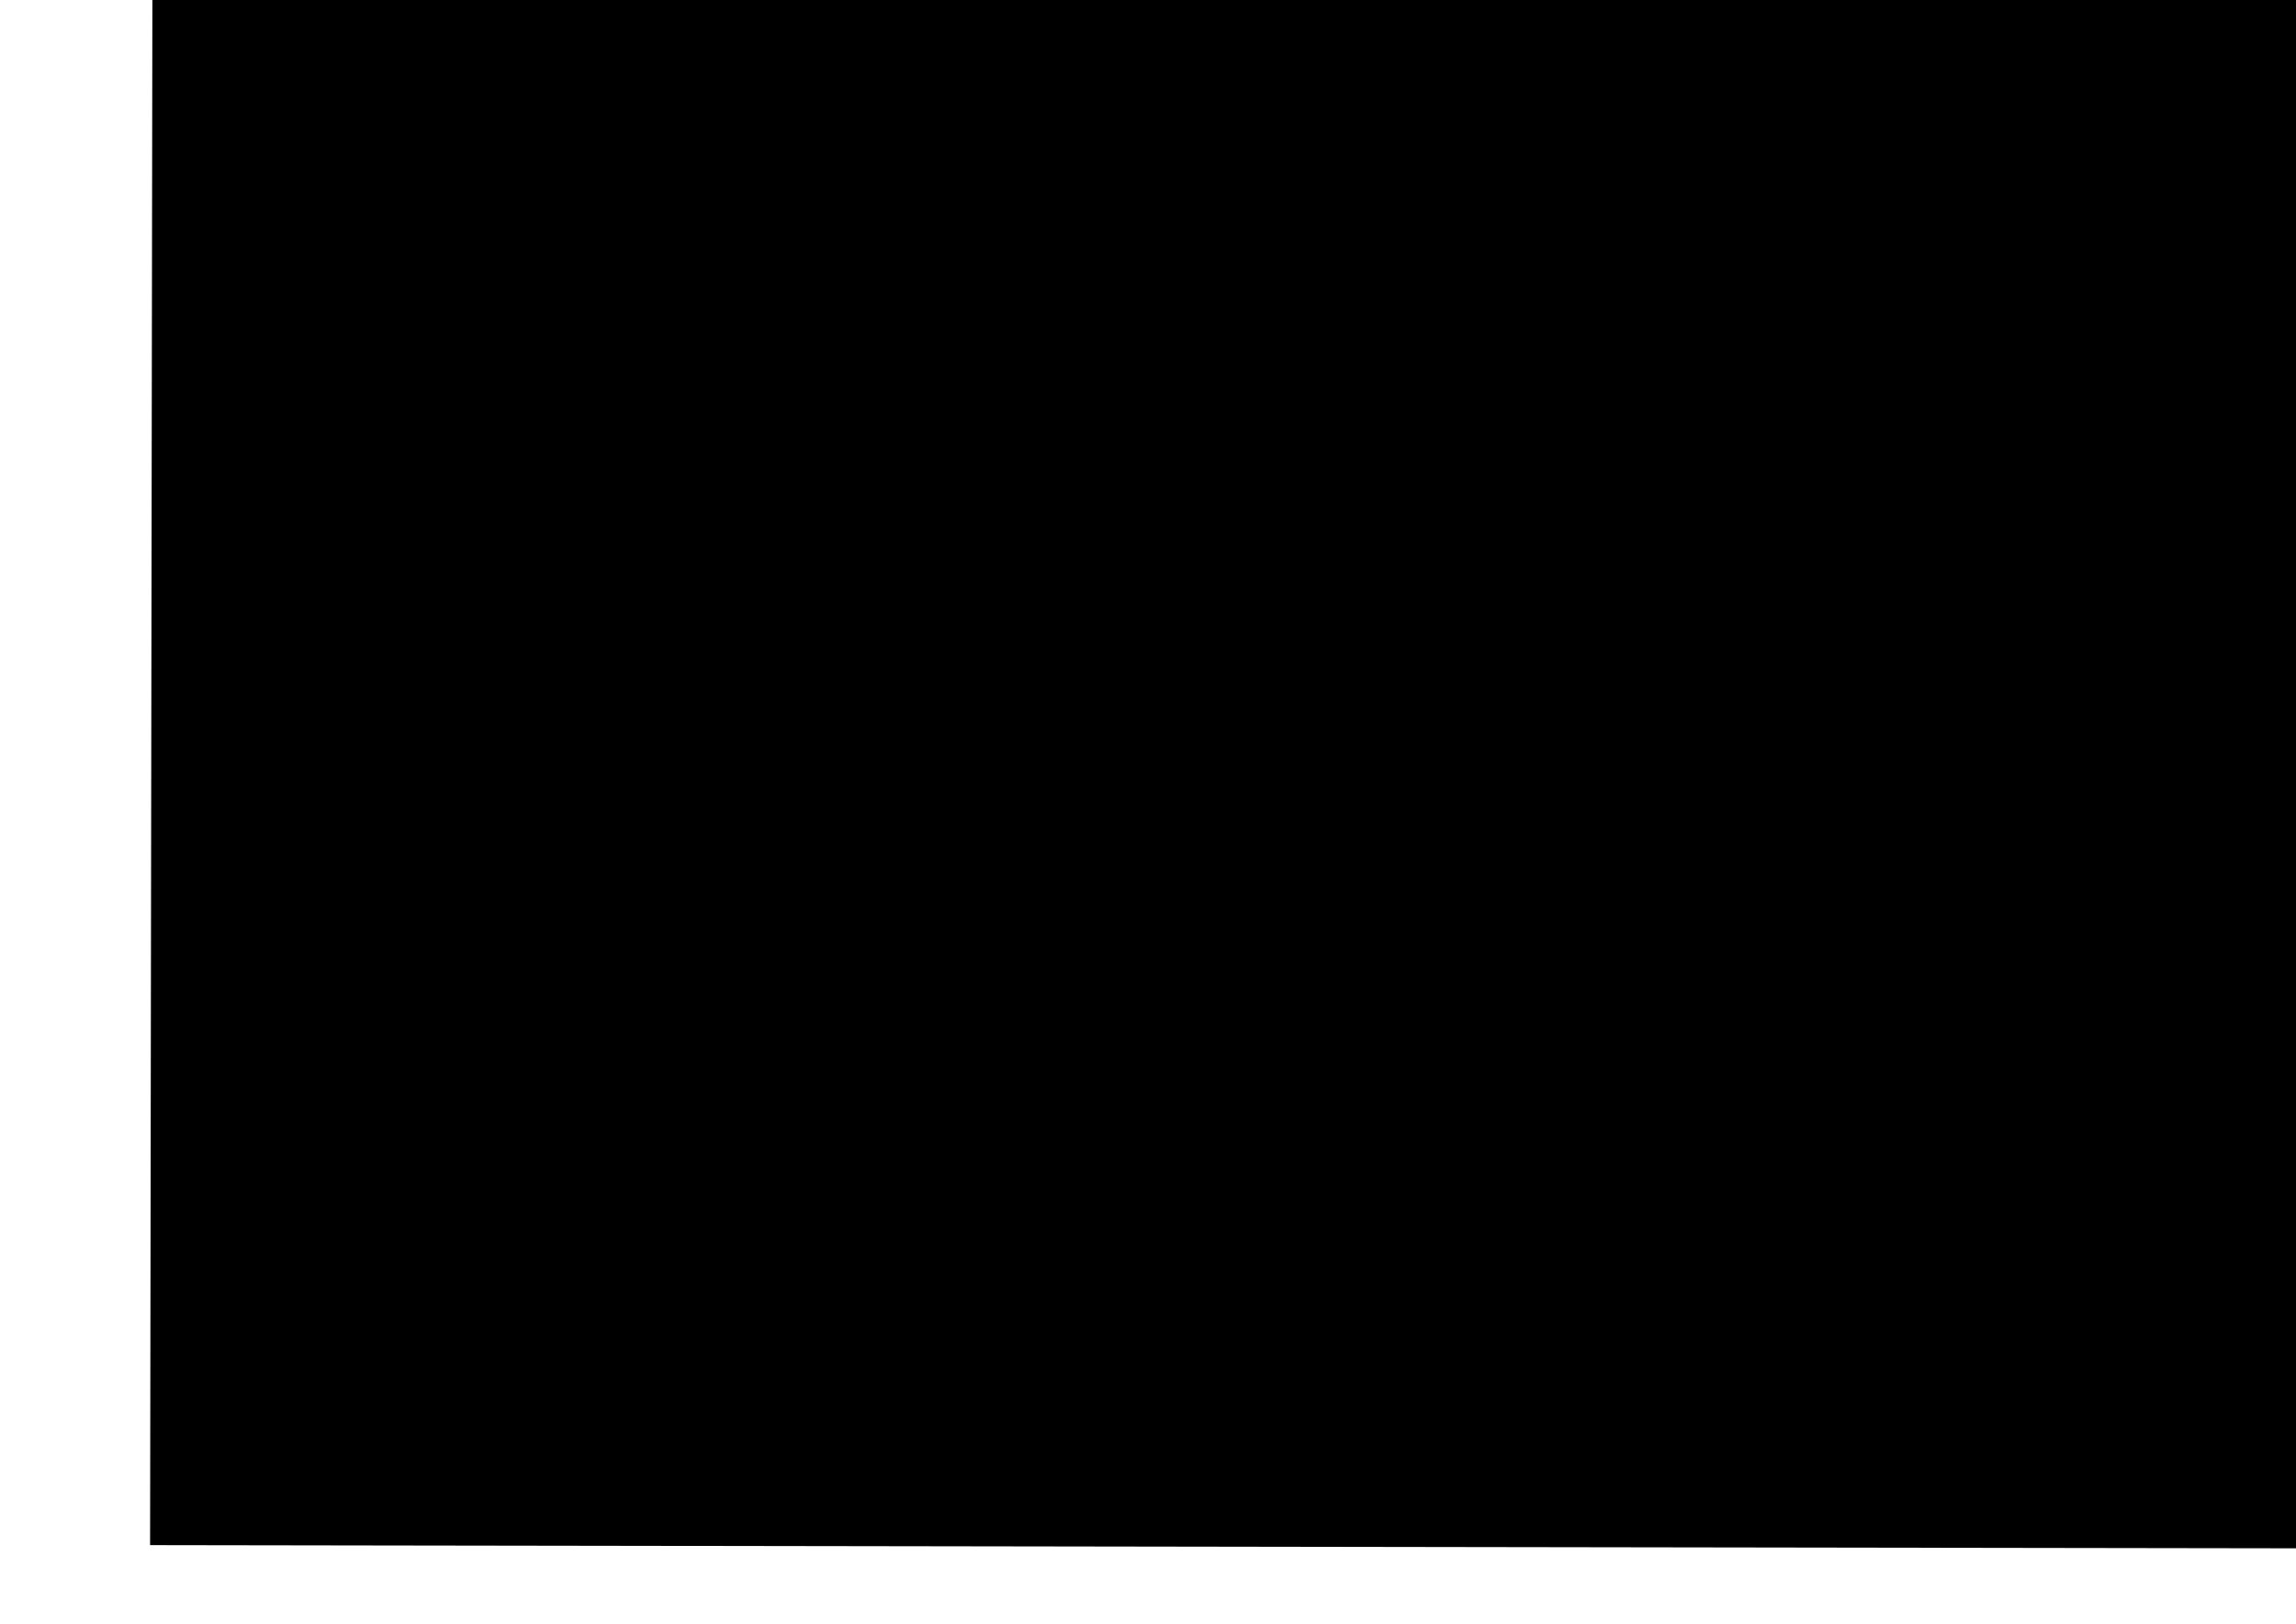<?xml version="1.0" encoding="UTF-8" standalone="no"?>
<!-- Created with Inkscape (http://www.inkscape.org/) -->

<svg
   xmlns:dc="http://purl.org/dc/elements/1.1/"
   xmlns:cc="http://creativecommons.org/ns#"
   xmlns:rdf="http://www.w3.org/1999/02/22-rdf-syntax-ns#"
   xmlns:svg="http://www.w3.org/2000/svg"
   xmlns="http://www.w3.org/2000/svg"
   xmlns:sodipodi="http://sodipodi.sourceforge.net/DTD/sodipodi-0.dtd"
   xmlns:inkscape="http://www.inkscape.org/namespaces/inkscape"
   width="420mm"
   height="297mm"
   viewBox="0 0 420 297"
   version="1.1"
   id="SVGRoot"
   inkscape:version="0.92.4 (5da689c313, 2019-01-14)"
   sodipodi:docname="mtGenomeSequence.svg"
   inkscape:export-filename="C:\Users\User\Desktop\welly-trevally\imagesFinal\mtGenome\mtGenomeSequence.png"
   inkscape:export-xdpi="314.47601"
   inkscape:export-ydpi="314.47601">
  <defs
     id="defs148" />
  <sodipodi:namedview
     id="base"
     pagecolor="#ffffff"
     bordercolor="#666666"
     borderopacity="1.0"
     inkscape:pageopacity="0.0"
     inkscape:pageshadow="2"
     inkscape:zoom="0.49497475"
     inkscape:cx="1018.1382"
     inkscape:cy="538.81835"
     inkscape:document-units="mm"
     inkscape:current-layer="layer1"
     showgrid="false"
     inkscape:window-width="1920"
     inkscape:window-height="1001"
     inkscape:window-x="-9"
     inkscape:window-y="-9"
     inkscape:window-maximized="1" />
  <g
     inkscape:label="Layer 1"
     inkscape:groupmode="layer"
     id="layer1">
    <flowRoot
       xml:space="preserve"
       id="flowRoot161"
       style="font-style:normal;font-variant:normal;font-weight:normal;font-stretch:semi-condensed;font-size:2.822px;line-height:1.25;font-family:'Lucida Console';-inkscape-font-specification:'Lucida Console, Semi-Condensed';font-variant-ligatures:normal;font-variant-caps:normal;font-variant-numeric:normal;font-feature-settings:normal;text-align:start;letter-spacing:0px;word-spacing:0px;writing-mode:lr-tb;text-anchor:start;fill:#000000;fill-opacity:1;stroke:none"
       transform="rotate(-89.915,154.611,128.177)"
       inkscape:export-filename="C:\Users\User\Desktop\welly-trevally\imagesFinal\taxonomy\alignmentCoi1.png"
       inkscape:export-xdpi="314.47601"
       inkscape:export-ydpi="314.47601"><flowRegion
         id="flowRegion163"
         style="font-style:normal;font-variant:normal;font-weight:normal;font-stretch:semi-condensed;font-size:2.822px;font-family:'Lucida Console';-inkscape-font-specification:'Lucida Console, Semi-Condensed';font-variant-ligatures:normal;font-variant-caps:normal;font-variant-numeric:normal;font-feature-settings:normal;text-align:start;writing-mode:lr-tb;text-anchor:start"><rect
           id="rect165"
           width="1594.021"
           height="1121.269"
           x="0"
           y="1.25"
           style="font-style:normal;font-variant:normal;font-weight:normal;font-stretch:semi-condensed;font-size:2.822px;font-family:'Lucida Console';-inkscape-font-specification:'Lucida Console, Semi-Condensed';font-variant-ligatures:normal;font-variant-caps:normal;font-variant-numeric:normal;font-feature-settings:normal;text-align:start;writing-mode:lr-tb;text-anchor:start" /></flowRegion><flowPara
         id="flowPara1298">GCTAGCGTAGCTCAATTAAAGCGTAACACTGAAGATGTTAAGATGGGCCCTAGAAAGCCCCGCGAGCACAAAGGCTTGGTCCTGACTTTACTGTCAGCTTTAGCTAGATTTACACATGCAAGTATCCGCCCCCCTGTGAGAATGCCCATAGTGCCCTTTT</flowPara><flowPara
         id="flowPara1300">CGGGAACAAGGAGCTGGTATCAGGCACACGAACGCGTAGCCCACAACACCTTGCTTAGCCACACCCCCAAGGGAATCCAGCAGTGATAAATATTAAGCCATAAGTGAAAACTTGACTTAGTTAAAGCTAAGAGAGCCGGTAAAACTCGTGCCAGCCACCG</flowPara><flowPara
         id="flowPara1302">CGGTTATACGAGAGGCTCAAGTTGACAGACAACGGCGTAAAGAGTGGTTAAGGAAAATATTTAACTAAAGCGGAACATCCTCATAACTGTCATACGCTTCCGAGGAAATGAACCCCAACTACGAAGGTGGCTTTACTTAACCTGAATCCACGAAAGCTAA</flowPara><flowPara
         id="flowPara1304">GAAACAAACTGGGATTAGATACCCCACTATGCTTAGCCTTAAACTTTGATTACCTATCACATCAAACATCCGCCCGGGGATTACGAACATTAGTTTAAAACCCAAAGGACTTGGCGGTGCTTAACATCCACCTAGAGGAGCCTGTTCTAGAACCGATAAC</flowPara><flowPara
         id="flowPara1306">CCCCGTTCAACCTCACCCTCTCTAGTTTATTCCGCCTATATACCACCGTCGTCAGCTTACCCTGTGAAGGTCTAACAGTAAGCACAATTGGTACAACCCAAAACGTCAGGTCGAGGTGTAGTGTATGAGAGGGGAAGAAATGGGCTACATTCGCTATCTG</flowPara><flowPara
         id="flowPara1308">TCAGCGAATAACGAATGATGCATTGAAACATGCAACTGAAGGAGGATTTAGCAGTAAGCAGAAAGTAGAGCGTTCCGCTGAAACCGGCTCTTAAGCGCGCACACACCGCCCGTCACCCTCCCCGAGCTCCTGGCCCTAAATTTACTTAAAACCCAACATA</flowPara><flowPara
         id="flowPara1310">TGCGAAGGAGAGGAAAGTCGTAACATGGTAAGCGTACCGGAAGGTGCGCTTGGTAAAACCAGAGCGTAGCTAAAGTAGAAAAGCATCTCCCTTACACTGAGAAGTTATCCGTGCAAGTCGGATCGCCCTGACGCCTATTAGCTAGCCCCACCAGCCAAAA</flowPara><flowPara
         id="flowPara1312">TCAACAAAAAAACATAAATAAACCCAAAAGCACTAGACCCCTAGTAAACAAAGCATTTTTCCTCCCTAGTATGGGCGACAGAAAAGGACCTTGAAGGCGCAATAGAAAAAGTACCGCAAGGGAAAGCTGAAAGAGATATGAAACAGACCAGTAAAGCCAA</flowPara><flowPara
         id="flowPara1314">GAAAAGCAGAGATTATCCCTCGTACCTTTTGCATCATGATTTAGCCAGTATCTTCAAGCGAAGAGAACTTTAGTTTGAAACCCCGAAACTGCGTGAGCTACTCCAAGACAGCCTATTTATAGGGCAAACCCGTCTCTGTGGCAAAAGAGTGGGAAGAGCT</flowPara><flowPara
         id="flowPara1316">TCGAGTAGGGGTGACAGACCTATCGAACCCAGTTATAGCTGGTTGCCCGGGAATTGGATAGAAGTTCAGCCTCACAGCTTCTCCCTTCATATTTATTTTAACCACCAAACGATTTAAGAGAAACCATGAGAGTTAGTCAAAGGGGGTACAGCCCCTTTGA</flowPara><flowPara
         id="flowPara1318">ACAAAGACACAACTTTTTTAGGAGGATAAAGATCACAATTTTTAAGGCAAAATGTTCCGGTGGGCCTAAAAGCAGCCATCCCAATAGAAAGCGTTAAAGCTCGAACATAATCTGATCTTTCCCCATATTCTGATATTTATATCTTAATCCCCTAACATTA</flowPara><flowPara
         id="flowPara1320">CCGGGCCTCCCCATGCACCCATGGGGGCGACCCTGCTAGAATGAGTAATAAGAGAGCCCCCTCTCTCCCAGCACATGTGTAAATCGGAACGGACCCACCACCGAATAATAACGGCCCCAAACAAAGAGGGCACTGGACAAACGCGCAAACAAACTAGAAA</flowPara><flowPara
         id="flowPara1322">ATCGTCCTAAAATAACCGTTAACCCCACACTGGTGTGCCCACCGGGAAAGACTAAAAGAAAGAGAAGGAACTCGGCAAACAAAATCTTAAAGCCTCGCCTGTTTACCAAAAACATCGCCTCTTGCAAAACCAAAGAATAAGAGGTCCCGCCTGCCCAGTG</flowPara><flowPara
         id="flowPara1324">ACAATATGATTCAACGGCCGCGGTATTTTGACCGTGCAAAGGTAGCGTAATCACTTGTCTTTTAAATGAAGACCTGTATGAATGGCATAACGAGGGCTTAACTGTCTCCTTTTTCCAGTCAATGAAATTGATCTCCCCGTGCAGAAGCGGAGATACAAAC</flowPara><flowPara
         id="flowPara1326">ATAAGACGAGAAGACCCTATGGAGCTTTAGACACCAAGACAGATCATGTTAAACACCCCTTAACAAAGACCTGAACCTAATGATTCCCTGTCCTAATGTCTTCGGTTGGGGCGACCATGGGGAAGCACAAAACCCCCATGTGGAATAGGAGAACAACCCC</flowPara><flowPara
         id="flowPara1328">ATATTATTTCCCCTCCTCCCACAAGCAAGAGCTACAACTCTAGCTAACAGAATTTCTGACCTTATATGATCCGGCATACGCCGATCAACGGACCAAGTTACCCTAGGGATAACAGCGCAATCCCCTTTTAGAGCCCATATCGACAAGGGGGTTTACGACC</flowPara><flowPara
         id="flowPara1330">TCGATGTTGGATCAGGACATCCTAATGGTGCAGCCGCTATTAAGGGTTCGTTTGTTCAACGATTAAAGTCCTACGTGATCTGAGTTCAGACCGGAGTAATCCAGGTCAGTTTCTATCTATGAAGTGAGCTTTTCTAGTACGAAAGGACCGAAAAGAAGGG</flowPara><flowPara
         id="flowPara1332">GCCCATGCTTTAGGCACGCCTCCCCCTTACCTAATGAGAACATCTAAACTAGGCAAAAGGGCACATCCCCCATGCCTAAGAGAATGGCATGTTAGAGTGGCAGAGCCCGGCAATTGCAAAAGGCCTAAGCCCTTTAAACAGGGGTTCAAATCCTCTCCCT</flowPara><flowPara
         id="flowPara1334">AACTATGATTACAGCACTAATTACCCACTTACTCAATCCACTGGCCTTCATCGTCCCCGTCCTCTTGGCCGTTGCCTTCCTTACTCTGATCGAACGAAAAGTTTTAGGCTACATACAATTACGAAAAGGCCCTAACGTAGTCGGGCCCTACGGACTCCTC</flowPara><flowPara
         id="flowPara1336">CAGCCCATTGCCGATGGTGTAAAACTTTTCATTAAAGAGCCTGTACGACCATCCACCGCCTCCCCAGTTCTCTTCCTCCTAGCACCCATATTAGCATTAACACTAGCCCTTACACTCTGAGCGCCGATACCCCTTCCCTACCCCGTGGCCGACCTTAACC</flowPara><flowPara
         id="flowPara1338">TCGGCATTCTCTTTATCCTCGCACTATCAAGCCTTGCCGTATACTCAATTCTAGGCTCAGGTTGAGCATCAAACTCAAAATACGCCCTGGTAGGGGCCATTCGAGCCGTAGCCCAAACCATTTCCTATGAAGTTAGCTTAGCCCTAATCTTATTAAACAT</flowPara><flowPara
         id="flowPara1340">TATCATCTTCTCAGGAGGCTTTACCCTACAAACCTTTAACACCGCTCAAGAAAGCATTTGACTTGTAATACCTGCATGACCCCTTGCCGCTATGTGATACATCTCAACCCTGGCTGAAACCAACCGAGCCCCCTTTGACCTGACAGAGGGTGAGTCCGAA</flowPara><flowPara
         id="flowPara1342">CTAGTCTCCGGCTTTAATGTAGAGTATGCGGGGGGCCCCTTCGCTCTCTTTTTCTTAGCTGAATACGCCAACATCCTTCTTATAAACACACTATCAGCCACACTCTTCTTAGGTGCCTCACACATCCCTACCATCCCCGAGCTCACAGCAGTAAATCTGA</flowPara><flowPara
         id="flowPara1344">TAACTAAGGCAGCTCTACTATCAATCGTCTTCCTCTGAGTTCGGGCATCCTACCCCCGTTTCCGATACGACCAGCTCATGCACCTTATCTGAAAGAACTTCCTACCCCTTACCCTCGCATTCGTCATCTGACACCTTGCCCTCCCCATCGCGTTTGCAGG</flowPara><flowPara
         id="flowPara1346">ACTACCCCCTCAACTCTAACGCTAGGAGCTGTGCCTGAAGCAAAGGACCACTTTGATAGAGTGAATTATGGGGGTTAAAGTCCCCCCAACTCCTTAGAAAGAAGGGATTTGAACCCTACCTGAAGAGATCAAAACTCTTAGTGCTTCCACTACACCACTT</flowPara><flowPara
         id="flowPara1348">CCTAGCAGGGTCAGCTAACTAAGCTCTTGGGCCCATACCCCAAACATGTAGGTTAAAGTCCTTCCTCTGCTAATGAACCCCTACATTCTAGCTATCTTATTATTTGGTTTAGGCCTAGGGACCACAATTACATTCGCAAGCTCACACTGATTACTTGCAT</flowPara><flowPara
         id="flowPara1350">GGATAGGGCTAGAAATTAACACTCTAGCCATCATCCCCCTAATAGCCCAACAACACCACCCCCGAGCGGTCGAAGCAACCACGAAGTATTTTCTTACACAAGCCACAGCGGCCGCCATACTCCTGTTTGCCAGCACAGCCAACGCCTGACTAACCGGCCA</flowPara><flowPara
         id="flowPara1352">ATGAGACATTCAACAAATGACCCACCCGCTGCCAATCACGATAATTACCCTGGCCCTAGCCCTCAAAATTGGACTTGCCCCCCTACACGCGTGACTTCCCGAAGTTCTCCAAGGTCTGGACCTAACCACAGGGCTTATCTTGGCCACATGGCAAAAACTT</flowPara><flowPara
         id="flowPara1354">GCGCCCTTCGCCCTGCTCCTTCAGCTCAAATCCATCAACCCTGGTTTATGAATTACTCTTGGCATTCTCTCCACCCTACTGGGTGGCTGAGGGGGATTAAGCCACACACAACTGCGCAAGATCCTCGCATTTTCCTCCATCGCCCACCTTGGCTGAATAA</flowPara><flowPara
         id="flowPara1356">TCCTCATTATTCAATTTTCTCCCTCTTTAACCCTACTTACCCTCCTCACCTACTTTGTTATAACCTTTTCGGCTTTCCTAGTATTCAAGTTAAACAAAGCAACAAACGTAAATTCCCTTGCGATCTCCTGAGCTAAGGCCCCTATTATCACCTCATTGAC</flowPara><flowPara
         id="flowPara1358">CCCCCTTGTCCTACTTTCCTTAGGAGGCCTCCCCCCATTAACAGGATTTATGCCAAAATGACTTATTCTCCAAGAACTAACAAAGCAGGATCTCCCTGTCCTAGCCACTTTCGCCGCATTAACCGCCCTACTGAGCTTATACTTCTACCTCCGCCTCTCG</flowPara><flowPara
         id="flowPara1360">TACGCAATAACCCTAACAATATTTCCAAATAACCTAACAGGGACCACCCCATGACGCTTCCATACCTCCCAGCTCAGCCTTCCACTGGCAATTTCTACCTCCGCTACCATCCTCCTCCTCCCTCTAACCCCCACCATCACAGCCTCCCTCATCCCCTAGG</flowPara><flowPara
         id="flowPara1362">GACTTAGGATAGCACAAAACCAAGAGCCTTCAAAGCCCTAAACGGGAGTGAAAATCTCCCAGTCCCTGATAAGACTTGCGGGATACTAACCCACATCTCCTGCATGCAAAACAGACACTTTAATTAAGCTAAAGCCTTACTAGATAGGCAGGCCTCGATC</flowPara><flowPara
         id="flowPara1364">CTACAAAGTCTTAGTTAACAGCTAAGCGCCCAAGCCAGCGAGCATCTATCTACTTTCCCCGCCTAGCCTCCAGCAAGATAGGCGGGGAAAGCCCCGGCAGGAAATTAGCCTGCATCTTAAGATTTGCAATCTTATATGTAGTACACCTCAGAGCTTGGTA</flowPara><flowPara
         id="flowPara1366">AGAAGAGGATTCAAACCTCTGTCTATGGGGCTACAATCCACCGCTTAAAACTCAGCCATCCTACCTGTGGCAATCACACGCTGATTTTTCTCAACCAATCACAAAGACATCGGCACCCTATATCTAGTATTTGGTGCTTGAGCCGGAATAGTAGGAACAG</flowPara><flowPara
         id="flowPara1368">CTTTAAGCCTACTTATTCGAGCAGAACTAAGCCAACCTGGCGCCCTTCTAGGGGACGACCAAATTTATAACGTAATTGTTACGGCCCACGCCTTCGTAATAATTTTCTTTATAGTAATGCCAATTATGATCGGAGGGTTCGGAAACTGACTTATCCCCCT</flowPara><flowPara
         id="flowPara1370">AATGATCGGGGCCCCTGACATGGCATTCCCTCGGATAAATAATATGAGCTTCTGACTTCTCCCCCCTTCCTTCCTCCTACTCTTAGCCTCATCAGGCGTTGAGGCTGGGGCAGGAACTGGTTGAACAGTATATCCCCCACTAGCTGGCAATCTTGCCCAC</flowPara><flowPara
         id="flowPara1372">GCCGGGGCTTCCGTAGATTTAACCATCTTTTCCCTCCACTTAGCAGGGGTTTCATCAATCCTGGGGGCTATTAATTTTATTACCACTATCATTAACATGAAACCTCCCGCAGTATCAATATATCAAATTCCACTATTTGTTTGAGCTGTCCTAATTACAG</flowPara><flowPara
         id="flowPara1374">CCGTCCTTCTTCTTCTGTCCCTCCCTGTCCTAGCTGCTGGCATCACAATGCTTTTAACCGACCGAAATCTAAACACTGCTTTCTTCGATCCAGCAGGAGGTGGAGACCCCATTCTCTACCAACATTTATTCTGATTCTTCGGACACCCAGAAGTTTACAT</flowPara><flowPara
         id="flowPara1376">TCTAATTCTTCCAGGTTTTGGAATAATCTCGCATATTGTTGCCTACTATTCTGGTAAAAAAGAACCTTTCGGGTACATGGGAATGGTGTGAGCCATGATGGCCATCGGCCTCTTAGGTTTCATTGTTTGAGCCCACCATATGTTTACTGTCGGAATAGAC</flowPara><flowPara
         id="flowPara1378">GTTGATACACGTGCATACTTTACGTCGGCCACTATAATTATTGCCATCCCAACCGGTGTAAAAGTCTTCAGCTGACTGGCCACCCTTCACGGAGGAAACATTAAATGAGAAACACCAATGCTATGAGCACTTGGGTTCATTTTCTTGTTCACAGTAGGGG</flowPara><flowPara
         id="flowPara1380">GACTAACAGGAATTGTCCTAGCAAATTCTTCCCTGGACATCGTTCTTCACGACACATACTACGTAGTAGCCCACTTCCACTACGTTCTCTCAATGGGTGCTGTATTCGCGATTGTTGCTGGCTTCGTACACTGATTCCCTCTTTTTACAGGCTATACCCT</flowPara><flowPara
         id="flowPara1382">ACACGACACATGAACTAAGGTACACTTTGGTGTAATATTCCTGGGAGTAAACTTAACCTTCTTCCCTCAACACTTCCTAGGACTCGCTGGAATGCCCCGGCGATACTCGGATTACCCCGACGCCTACACCCTGTGAAATACAGTCTCCTCAATCGGGTCT</flowPara><flowPara
         id="flowPara1384">TTAGTCTCTCTTGTTGCAGTTATTATGTTCCTCTTTATTCTTTGAGAAGCATTCGCTGCAAAACGTGAAGTCCTTTCAGTAGAACTCACGGCAACTAACGTAGAGTGACTCCACGGCTGCCCACCCCCTTACCACACATTTGAAGAGCCAGCTTTTGTCC</flowPara><flowPara
         id="flowPara1386">AAATCCGATCAAACTAACGAGAAAGGGAGGAGTTGAACCCCCATCAATTGGTTTCAAGCCAACCACATAACCGCTCTGTCACTTTCTTCATAAGACACTAGTAAAATGTCATTACATTGCCTTGTCAAGGCAAAATTGCGGGTTAAACCCCCGCGTGTCT</flowPara><flowPara
         id="flowPara1388">TGAACTTTAATGGCACATCCCTCCCAACTTGGATTTCAAGACGCAGCTTCGCCCTTAATAGAAGAGCTCCTACACTTCCACGACCACGCTTTAATAATTGTCTTCTTAATCAGCACACTGGTACTTTACATTATTGTGGCTATAGTAACTGCTAAATTTA</flowPara><flowPara
         id="flowPara1390">CAGATAAACTAATCTTGGACTCCCAAGAAATTGAAATTATTTGAACTATTCTCCCAGCTATTATTCTTATCCTCATCGCCCTCCCATCTCTTCGAATTCTTTACCTAATAGACGAAATTAACGACCCCCATTTAACTATCAAAGCTATGGGCCACCAATG</flowPara><flowPara
         id="flowPara1392">ATACTGAAGCTACGAGTATACGGATTATGAAGATCTTGGATTTGACTCCTACATAATTCCCACACAAGACCTGACCCCCGGACAATTCCGCCTCCTAGAAGCAGACCATCGAATGGTAATCCCAGTAGACTCCCCCATTCGAGTCCTTATCTCCGCCGAG</flowPara><flowPara
         id="flowPara1394">GACGTTCTTCACTCATGAGCCCTCCCCGCCCTAGGAGTTAAAGTTGACGCAGTCCCTGGACGATTAAATCAAACCACCTTTATTGTTAACCGCCCCGGAGTCTACTATGGTCAATGCTCTGAAATTTGTGGAGCAAACCATAGCTTTATACCTATTGTAG</flowPara><flowPara
         id="flowPara1396">TAGAAGCCGTTCCTCTAGAACACTTTGAAAACTGAACCTCATCAATAATTGAAGACGCCTCGCTAAGAAGCTAAATTGGTACAAAGCGTTAGCCTTTTAAGCTAAAAATTGGTGACTACCTACCACCCTTAGCGGCATGCCTCAGCTTAACCCCGCGCCT</flowPara><flowPara
         id="flowPara1398">TGATTCGCAATCTTAACTTTTTCTTGATTAGTTTTCCTTGTCGTTATACCCCCTAAAGTAATAGCCCACACTTTCCCAAACGAACCCGCCTCTCAAAACACAGAGAAGCCCAAAACAGACCCCTGAACCTGACCATGATAGCAAGTTTCTTCGACCAGTT</flowPara><flowPara
         id="flowPara1400">TAGTTCTCCAGTTTGTTTGGGTATTCCCCTAATTGCCCTCGCCCTAACCCTTCCATGAATTCTCTTTCCCGCCCCCACACCCCGCTGATTAAATAACCGCCTATTAACTCTTCAAGGATGATTCATTAACCAGTTTACCCTACAACTTCTTTTACCTTTA</flowPara><flowPara
         id="flowPara1402">GGTCCACGAGGACACAAATGAGCAGCCCTATTTACCTCCTTAATAATCTTCCTAATCACCCTTAATATACTAGGCCTCCTCCCCTACACGTTTACCCCAACCACTCAACTTTCTCTCAATATAGGCCTAGCAGTTCCCCTTTGACTCGCCACTGTGATTA</flowPara><flowPara
         id="flowPara1404">TTGGAATGCGAAACCAGCCCACCCACGCCCTCGCCCATCTTCTGCCAGAAGGAACTCCAACCCCTCTAATCCCTGTCCTAATCATCATCGAAACAGTCAGCTTGTTCATTCGCCCCGTGGCCCTAGGCGTTCGACTCACAGCTAACCTCACAGCCGGCCA</flowPara><flowPara
         id="flowPara1406">TCTCCTGATTCAACTCATCGCTACAGCCGCATTTGTTCTTCTCCCCCTAATACCAACCGTAGCCATCCTCACAACCATTCTTTTATTCATACTCACCCTTCTAGAAGTAGCAGTCGCAATGATTCAGGCATACGTGTTCGTCCTTCTATTAAGCCTTTAC</flowPara><flowPara
         id="flowPara1408">CTACAAGAAAACGTCTAATGGCCCATCAAGCACACCCCTACCACATAGTCGACCCCAGCCCTTGACCCCTAACAGGTGCCATCGGTGCCCTATTAATAACATCAGGATTAGCGATCTGATTCCACTTCCACTCTTCTCTTTTGATAACACTCGGACTTAT</flowPara><flowPara
         id="flowPara1410">CCTAGTTACTCTTACTACAACCCAATGATGACGAGACGTAGTGCGAGAAGGCACATTCCAAGGCCACCACACCCCTCCCGTACAAAAAGGCCTTCGGTACGGAATAATCTTATTTATCACCTCAGAAGTCCTCTTCTTCCTAGGCTTCTTCTGAGCCTTC</flowPara><flowPara
         id="flowPara1412">TACCATGCAAGCCTGGCTCCCACCCCAGAACTGGGCGGATGCTGACCTCCAACAGGAATTACTGCCCTAGACCCATTTGAAGTCCCCCTTCTTAACACCGCCGTCCTTTTAGCCTCCGGAGTAACGGTCACATGGGCCCACCACAGTATCATAGAAGGAA</flowPara><flowPara
         id="flowPara1414">AACGAAAACAAGCAATCCAGTCCCTAGCCCTAACCATCCTCCTGGGCGGCTACTTTACATGCCTCCAAGCTATAGAATATTACGAAGCCCCCTTCACAATCGCAGACGGAGTCTACGGCTCTACCTTCTTCGTTGCAACTGGTTTCCACGGTCTCCACGT</flowPara><flowPara
         id="flowPara1416">CATTATTGGCTCAACCTTCCTGGCCGTCTGCTTTCTACGTCAAGTCCGTCACCACTTTACGTCCGACCACCACTTTGGATTCGAAGCGGCCGCCTGATACTGACATTTCGTAGACGTTGTCTGACTCTTCCTTTACGTCTCAATCTACTGATGAGGATCA</flowPara><flowPara
         id="flowPara1418">TAATCTTTCTAGTATCAAACAGTATAAGTGACTTCCAATCACCCGGTCTTGGTTAAAGTCCAAGGAAAGATAATGAATCTAGTTACCACCGTTATTGCAATCGCAACCATCCTCTCAGTTATTCTTGCTATTGTCTCTTTCTGGCTCCCCCAAATAAGCC</flowPara><flowPara
         id="flowPara1420">CCGATCATGAAAAACTATCACCCTATGAGTGCGGCTTTGACCCCCTAGGCTCAGCCCGACTACCCTTCTCACTTCGATTTTTCCTCGTGGCTATTCTTTTCCTCCTATTTGACCTAGAAATCGTCCTCTTATTACCCCTTCCATGAGGCGACCAACTAGA</flowPara><flowPara
         id="flowPara1422">CACACCAATCCTAACGTTTGCCTGAGCCTCCCTAGTTTTAGCCCTTCTCACATTGGGCTTAATTTACGAATGAATCCAAGGAGGACTAGAATGAGCCGAATAGATGATTAGTTTAATTAAAATATTTGATTTCGGCTCAAAAGCTTGTGGTTAAAGTCCA</flowPara><flowPara
         id="flowPara1424">CAATCACCTACATGACCCCAGTTCACTTTGCCTTCTCAACTGCATTTGCGCTAGGATTAGCAGGCCTGGCATTTCATCGCTACCACCTTCTCTCTGCCCTGCTCTGCCTAGAAGGAATAATACTATCCCTTTTCGTGGCCCTCTCTATCTGAGCCCTCCA</flowPara><flowPara
         id="flowPara1426">ATTAGACTCCACAAGCTTTTCAGCCTCTCCCCTAATCCTATTGGCCTTCTCAGCATGTGAAGCAAGCACAGGCCTCGCCCTCCTAGTCGCCACTGCCCGAACACACGGAACAGACCGCCTACAAAGCCTAAACCTACTACAATGCTAAAGATCCTCATCC</flowPara><flowPara
         id="flowPara1428">CCACCCTCATATTAGTCCCAACTACCTGGTTGACCCCCGCCAAATGACTATGACCAACCACTCTCGCCCATAGCTTTATTATTGCCCTAGCCAGCCTAACTTGGCTAAAGAACCTATCCGAAACAGGATGATCTTGCCTAAACAGCTATATAGCAACTGA</flowPara><flowPara
         id="flowPara1430">TGCCCTTTCCACCCCCCTTTTAGTCCTCACCTGCTGGCTTCTTCCCCTTATAATCCTCGCAAGCCAAAATCACACGTCTTCAGAACCAGTAAACCGCCAACGAATGTATATTACCCTTCTAACCTCCCTCCAATTCTTCCTCATTTTAGCTTTCAGCGCA</flowPara><flowPara
         id="flowPara1432">ACAGAGATCATTATATTCTATATTATGTTTGAGGCCACCCTCATCCCAACCTTGATCATTATTACGCGCTGAGGAAATCAAACCGAACGCCTCAATGCGGGAACCTATTTTCTATTCTACACCCTAGCAGGCTCTCTCCCCCTTCTTGTTGCACTTCTTC</flowPara><flowPara
         id="flowPara1434">TTTTACAAAACAACACAGGCTCCCTCTCTCTACTCATCCTTCATTTCTCCAACCCAATCCCCCTCTCCACCTACGCGGATAAATTATGATGAGCGGGCTGCCTCCTAGCTTTCCTAGTAAAAATACCCCTTTACGGAGTCCATCTTTGACTCCCGAAAGC</flowPara><flowPara
         id="flowPara1436">ACACGTCGAAGCCCCCATCGCGGGCTCAATAGTGCTTGCAGCCGTACTCCTAAAGCTCGGGGGTTATGGTATAATGCGAATGATAACAATACTAGAACCCCTAACTAAGGAACTTAGTTACCCCTTCATTATCTTTGCCCTCTGAGGAGTTATTATAACA</flowPara><flowPara
         id="flowPara1438">GGATCAATCTGCTTACGCCAAACAGACCTAAAATCACTTATTGCTTATTCATCAGTAGGCCACATGGGACTCGTCGCAGGTGGAATTCTAATCCAAACCCCCTGAGGCTTTACAGGTGCCCTTATTCTAATAATCGCCCATGGTCTTACATCCTCCGCCC</flowPara><flowPara
         id="flowPara1440">TTTTCTGCCTGGCAAACACCAACTATGAACGAACGCACAGCCGAACAATAGTCCTTGCCCGAGGCCTCCAAATGATTCTCCCCCTAATAGGAACCTGATGATTCATTACAAGCCTAGCCAACCTTGCTCTTCCTCCCCTCCCTAACCTCATAGGAGAACT</flowPara><flowPara
         id="flowPara1442">TATAATTATTACATCCCTATTCAACTGGTCATGATGAACACTCGCCCTAACCGGTGCAGGGACACTAATTACGGCCGGCTACTCCCTCTATATATTCCTAATAACCCAACGAGGGCCCCTCCCAGGACACATCATCGCTCTTGAACCCTCCCACTCCCGA</flowPara><flowPara
         id="flowPara1444">GAACACCTGCTTGTTCTCCTGCACATTCTCCCCTTGATCCTCCTTATCCTTAAGCCAGAGCTAATCTGAGGATGAACCGCCTGTAGATGTAGTTTAATCCTAAAACGCTAGATTGTGATTCTAGAAACTGGAGGTTAAACCCCTCTCATCCACCGAGAGA</flowPara><flowPara
         id="flowPara1446">GGCTCGCTAGCAACGAAAACTGCTAATTTTCGCTACCTTGGTTGAACCCCAAGGCTCACTCGAACCGCTCCTAAAGGATAACAGCTAATCCGTTGGTCTTAGGAACCAAAGACTCTTGGTGCAAATCCAAGTAGCAGCTATGCACCCCACCTCCCTTATA</flowPara><flowPara
         id="flowPara1448">ATAACATCAAGCCTTATCATCATCTTTACGCTTCTAGCCTACCCAGTCCTGACCACCCTCAGCCCGCGCCCACAACACCCCGACTGAGCATTATCGCAAGTCAAAACAGCGGTTAAACTCGCCTTCTTCGTCAGCCTCCTCCCCCTGTTCATTTACCTCA</flowPara><flowPara
         id="flowPara1450">ACCAAGGATTAGAAACTATTATTACAAACTGAAACTGAATAAACACCCTAACTTTTGACATCAACATCAGCCTAAAATTTGATCACTACTCCATTATCTTTACCCCTATTGCCCTTTACGTTACATGATCTATTCTGGAATTTGCATCCTGATACATACA</flowPara><flowPara
         id="flowPara1452">CTCAGACCCGTATATAAACCGTTTCTTCAAGTATCTCCTTATTTTCTTAATTGCTATAATTATCCTCGTTACCGCAAACAATATGTTCCAGATCTTCATCGGATGAGAAGGTGTCGGGATTATATCCTTCCTCCTAATTGGCTGATGATATGGCCGAGCA</flowPara><flowPara
         id="flowPara1454">GACGCCAACACCGCAGCCCTGCAAGCTGTGCTCTACAATCGAGTCGGAGATATCGGACTAATCTTTGCTATAGCATGAATAGCCACAAACCTGAACTCATGAGAAATACAACAAATATTTGCCACAGCCAAAGACTTCGACCTTACCTACCCCCTTTTGG</flowPara><flowPara
         id="flowPara1456">GACTAATCGTAGCTGCAACTGGAAAATCAGCTCAGTTTGGACTTCACCCCTGACTTCCATCCGCAATGGAGGGCCCTACACCGGTCTCTGCCCTACTACACTCCAGCACCATGGTTGTTGCAGGAATCTTCCTGCTTGTTCGTATGAGCCCCTTAATAGA</flowPara><flowPara
         id="flowPara1458">GAACAACCAAACCGCTCTTACCGTTTGTCTCTGCCTAGGCGCCCTAACAACCTTCTTTACAGCCACTTGCGCCTTAACACAAAACGACATCAAGAAAATCGTCGCTTTCTCAACATCAAGTCAACTAGGCCTAATAATAGTTACTATTGGCCTCAATCAA</flowPara><flowPara
         id="flowPara1460">CCTCAACTCGCCTTCCTCCACATTTGCACCCACGCATTCTTCAAAGCTATACTATTCCTCTGCTCAGGCTCTATTATCCACAGTCTAAATGACGAACAGGACATTCGCAAGATAGGAGGAATACACAACCTTACCCCCTTCACCTCCTCCTGCCTAACCG</flowPara><flowPara
         id="flowPara1462">TTGGCAGCCTCGCCCTAACCGGTACCCCCTTCCTCGCAGGTTTTTTCTCAAAAGATGCTATCATCGAAGCACTAAACACCTCCCATCTTAACGCCTGAGCCCTAATCCTAACCCTCCTGGCAACCTCATTCACCGCTATCTACAGCATACGCATTGTATT</flowPara><flowPara
         id="flowPara1464">CTTTGTAGTCATGGGCCACCCCCGATTCAATGCCCTGTCTCCAATTAACGAAAATAATCCAGCAGTAATCAACCCCATTAAACGACTAGCCTGAGGAAGTATTATTGCCGGCCTTTTAATTACCTCAAACATCCTTCCCCTGAAAACCCCAGTTATAACT</flowPara><flowPara
         id="flowPara1466">ATACCCCCTATTCTTAAACTAGCTGCCCTACTAGTTACAATTCTTGGCCTCCTCATCGCCCTAGAACTAGCATCCCTAACAAGCAAACAATACTCTCCAACACCAATCCTCCCTCCCCATCACTTTTCAAATATACTAGGGTTTTTCCCAGCAATCATCC</flowPara><flowPara
         id="flowPara1468">ACCGCCTCCCCCCCAAGCTTAACTTAGTCTTAGGCCAGTTAATTGCCGGCCAACTCGTAGACCAGGCATGACTAGAAAAAATCGGCCCTAAAGCTATTACCTCCGCCAACCTCCCCCTTATCTCCACAACAGGTAATGTCCAACAAGGAATAATCAAAAC</flowPara><flowPara
         id="flowPara1470">CTACCTCTCAATCTTTTTCCTCACACTAGTCCTAGTATTACTCTTTACCCTCTCTTAAACAGCTCGTATGGCCCCCCGGCTCATCCCACGAGCCAGCTCCAGCGCCACAAACAAAGCAAGTAAAAGACCCACCGCGGTAAGAACTAATACAGGACCGCCA</flowPara><flowPara
         id="flowPara1472">GATGAATACAACGCAGCAACTCCTATCATATCCTGCCGAGACATAGAAAGCTCCCCACACTCCTCTGATGATCGCCAGGAAGACTCATATCAATCCTGTCAAAGCACCCCACCAGCTGTAATTACAACAACCAGGGCCGCCACCATATACACCGCAACAC</flowPara><flowPara
         id="flowPara1474">GTGGACTCCCTAAAGTTTCAGGATACGGCTCAGCAGCAAGAGCTGCCGTATACGCAAATACCACCAGCATCCCTCCTAGATAAATTAAGAACAATAAAAGCCCTAAAAAGGCACCCCCGTGCCACGCAACCACAACACACCCCATTCCCGCCACCACTAC</flowPara><flowPara
         id="flowPara1476">CAACCCAAATGCAGCAAAGTAAGGAGAAGGGTTAGAAGCTACTACAATTAACCCAAAAATAAGTATAAACAGAACAAAACACATAATAATGGTCATAATTCCTACCAGGGCTTTAACCAGGACTAATGGCTTGAAAAACCACCGTTGTTATTCAACTACA</flowPara><flowPara
         id="flowPara1478">GGAACCCTAATGGCTAATCTCCGTAAAACCCACCCCCTCCTAAAAATCATCAACGACTCACTAATTGACCTCCCTGCCCCCTCCAACATTTCAGTATGATGAAACTTCGGCTCCCTCCTCGCACTCTGCCTTGCTACCCAAATTCTCACAGGCCTTTTCC</flowPara><flowPara
         id="flowPara1480">TAGCCATACACTACACCTCCGATGTCGCAACCGCCTTCACATCCGTAGCACACATTTGCCGAGACGTAAACTACGGTTGACTTATCCGCAATATCCACGCTAACGGCGCATCCTTTTTCTTCATCTGCATTTATCTCCACATCGGCCGAGGCCTATACTA</flowPara><flowPara
         id="flowPara1482">CGGCTCATACCTCTACAAAGAAACCTGAAACACCGGGGTGGTTCTTCTCCTACTACTTATAGGAACCGCTTTCGTGGGCTACGTCCTTCCCTGAGGACAGATGTCATTCTGAGGCGCAACGGTCATCACCAATCTTCTTTCCGCCGTACCCTACGTAGGA</flowPara><flowPara
         id="flowPara1484">AACACCCTAGTCCAATGAATCTGAGGGGGCTTCTCTGTAGACAATGCCACACTTACCCGATTTTTCGCATTCCACTTCCTCTTCCCATTTATCATTGCAGCCGTTTTCGTTCTTCACGTACTTTTCCTACACGAAACAGGCTCTAACAACCCCACGGGCC</flowPara><flowPara
         id="flowPara1486">TAAACTCAGACGCGGACAAAATTCCATTCCACCCATACTTCACCTACAAGGATCTCCTAGGGTTTGCAATTCTCCTTAGTGCACTCGCCTCCCTGGCCCTTTTCTATCCCAACCTGCTTGGCGACCCAGATAACTTCACCCCCGCTAACCCCCTAGTGAC</flowPara><flowPara
         id="flowPara1488">CCCACCCCACATTAAGCCAGAGTGATATTTCCTGTTCGCCTACGCTATTCTCCGATCAATCCCAAACAAACTAGGTGGAGTTTTAGCCCTTCTATTCTCTATTCTCGTCCTGATGGTCGTTCCCATCCTCCACACGTCTAAGCAGCGAAGCCTAACCTTC</flowPara><flowPara
         id="flowPara1490">CGCCCAATCACACAATTTTTATTCTGAACCCTAGTTGCAGACGTGGCTATCCTCACCTGAATTGGAGGAATACCAGTCGAACATCCTTTCATTATCATCGGACAAGTTGCTTCCGTCGTGTACTTCCTCCTGTTCCTAGTCCTTACGCCCTTAGCGGGAT</flowPara><flowPara
         id="flowPara1492">GAGTAGAGAACAAAATACTTGGATGAGCCTGCACTAGTAGCTCAGCGTTAGAGCGCCGGTCTTGTAAACCGGACGTCGAAGGTTAAAATCCTTCCTACTGCTCAGAAAAAGGAGACTCTAACTCCTGCCCCTAACTCCCAAAGCTAGGATTCTAACATTA</flowPara><flowPara
         id="flowPara1494">AACTATTCTCTGCTTGCCCAAGTGCGTGTTATAATATTACACACATAAATTGTACATTAAAGCAAGAAACATATATTACTGCTGCACATATGGTAGTAATACTAGTTCATGGGCGTTACAACATATATGTATTATCACCATATAATGAAATTGACCATTA</flowPara><flowPara
         id="flowPara1496">AGACAATGCACAATAAGAAGAAAGTACATTTACCCAAATTTATTGATCACAACAAATTGAATATAACAAGGTGTATCCGACATCTAAGATCTAACAAATATAACAAACAGGTATTGTTATACCAAGTAACCAACATCCCGTTCATTCAAGCCAATTAATG</flowPara><flowPara
         id="flowPara1498">TAGTAAGAACCTACCAACCGGTGATTTCTTAATGATAACGGTTATTGAAGGTGAGGGACAAAAATCGTGGGGGTTTCACCCAGTGAACTATTCCTGGCATTTGGTTCCTACTTCAGGGCCATAACTTGGAATCACTCCCCACACTTTCATCGACGCTTAC</flowPara><flowPara
         id="flowPara1500">ATAAGTTAATGGTGGAAATCATACTCCTCGTTACCCAGCATGCCGGGCGTTCCTTCCAGCGGGTAAGGGGTTCCTCTTTTTTGTTTTCCTTTCTCCTGACATTTCACAGTGCAAATACCGTTAAACAACTAAGGTAGAACATATTCCTTGCTCGTCCAAG</flowPara><flowPara
         id="flowPara1502">ATAGTTCCATGATAAATAGGCTTTGGAAAGGGAATTACATAGCAGGATATCAAGGACATAAGATATTGCTGTTTCCCCTCTAATTCTCTCAACACACCTATCAATACTACCCCCTCGGCTTTTGCGCGTAAAACCCCCCTACCCCCCTAAACTCCTAGAA</flowPara><flowPara
         id="flowPara1504">TCACTGTTATTCCTGAAAACCCCCCAGAAACAGGAAAGCCCCTAGAAATTTTTTTCATCCTAAAATGCATGTCTACAAATTATTATAATATTTCACAT</flowPara><flowPara
         id="flowPara1506"></flowPara></flowRoot>  </g>
</svg>
